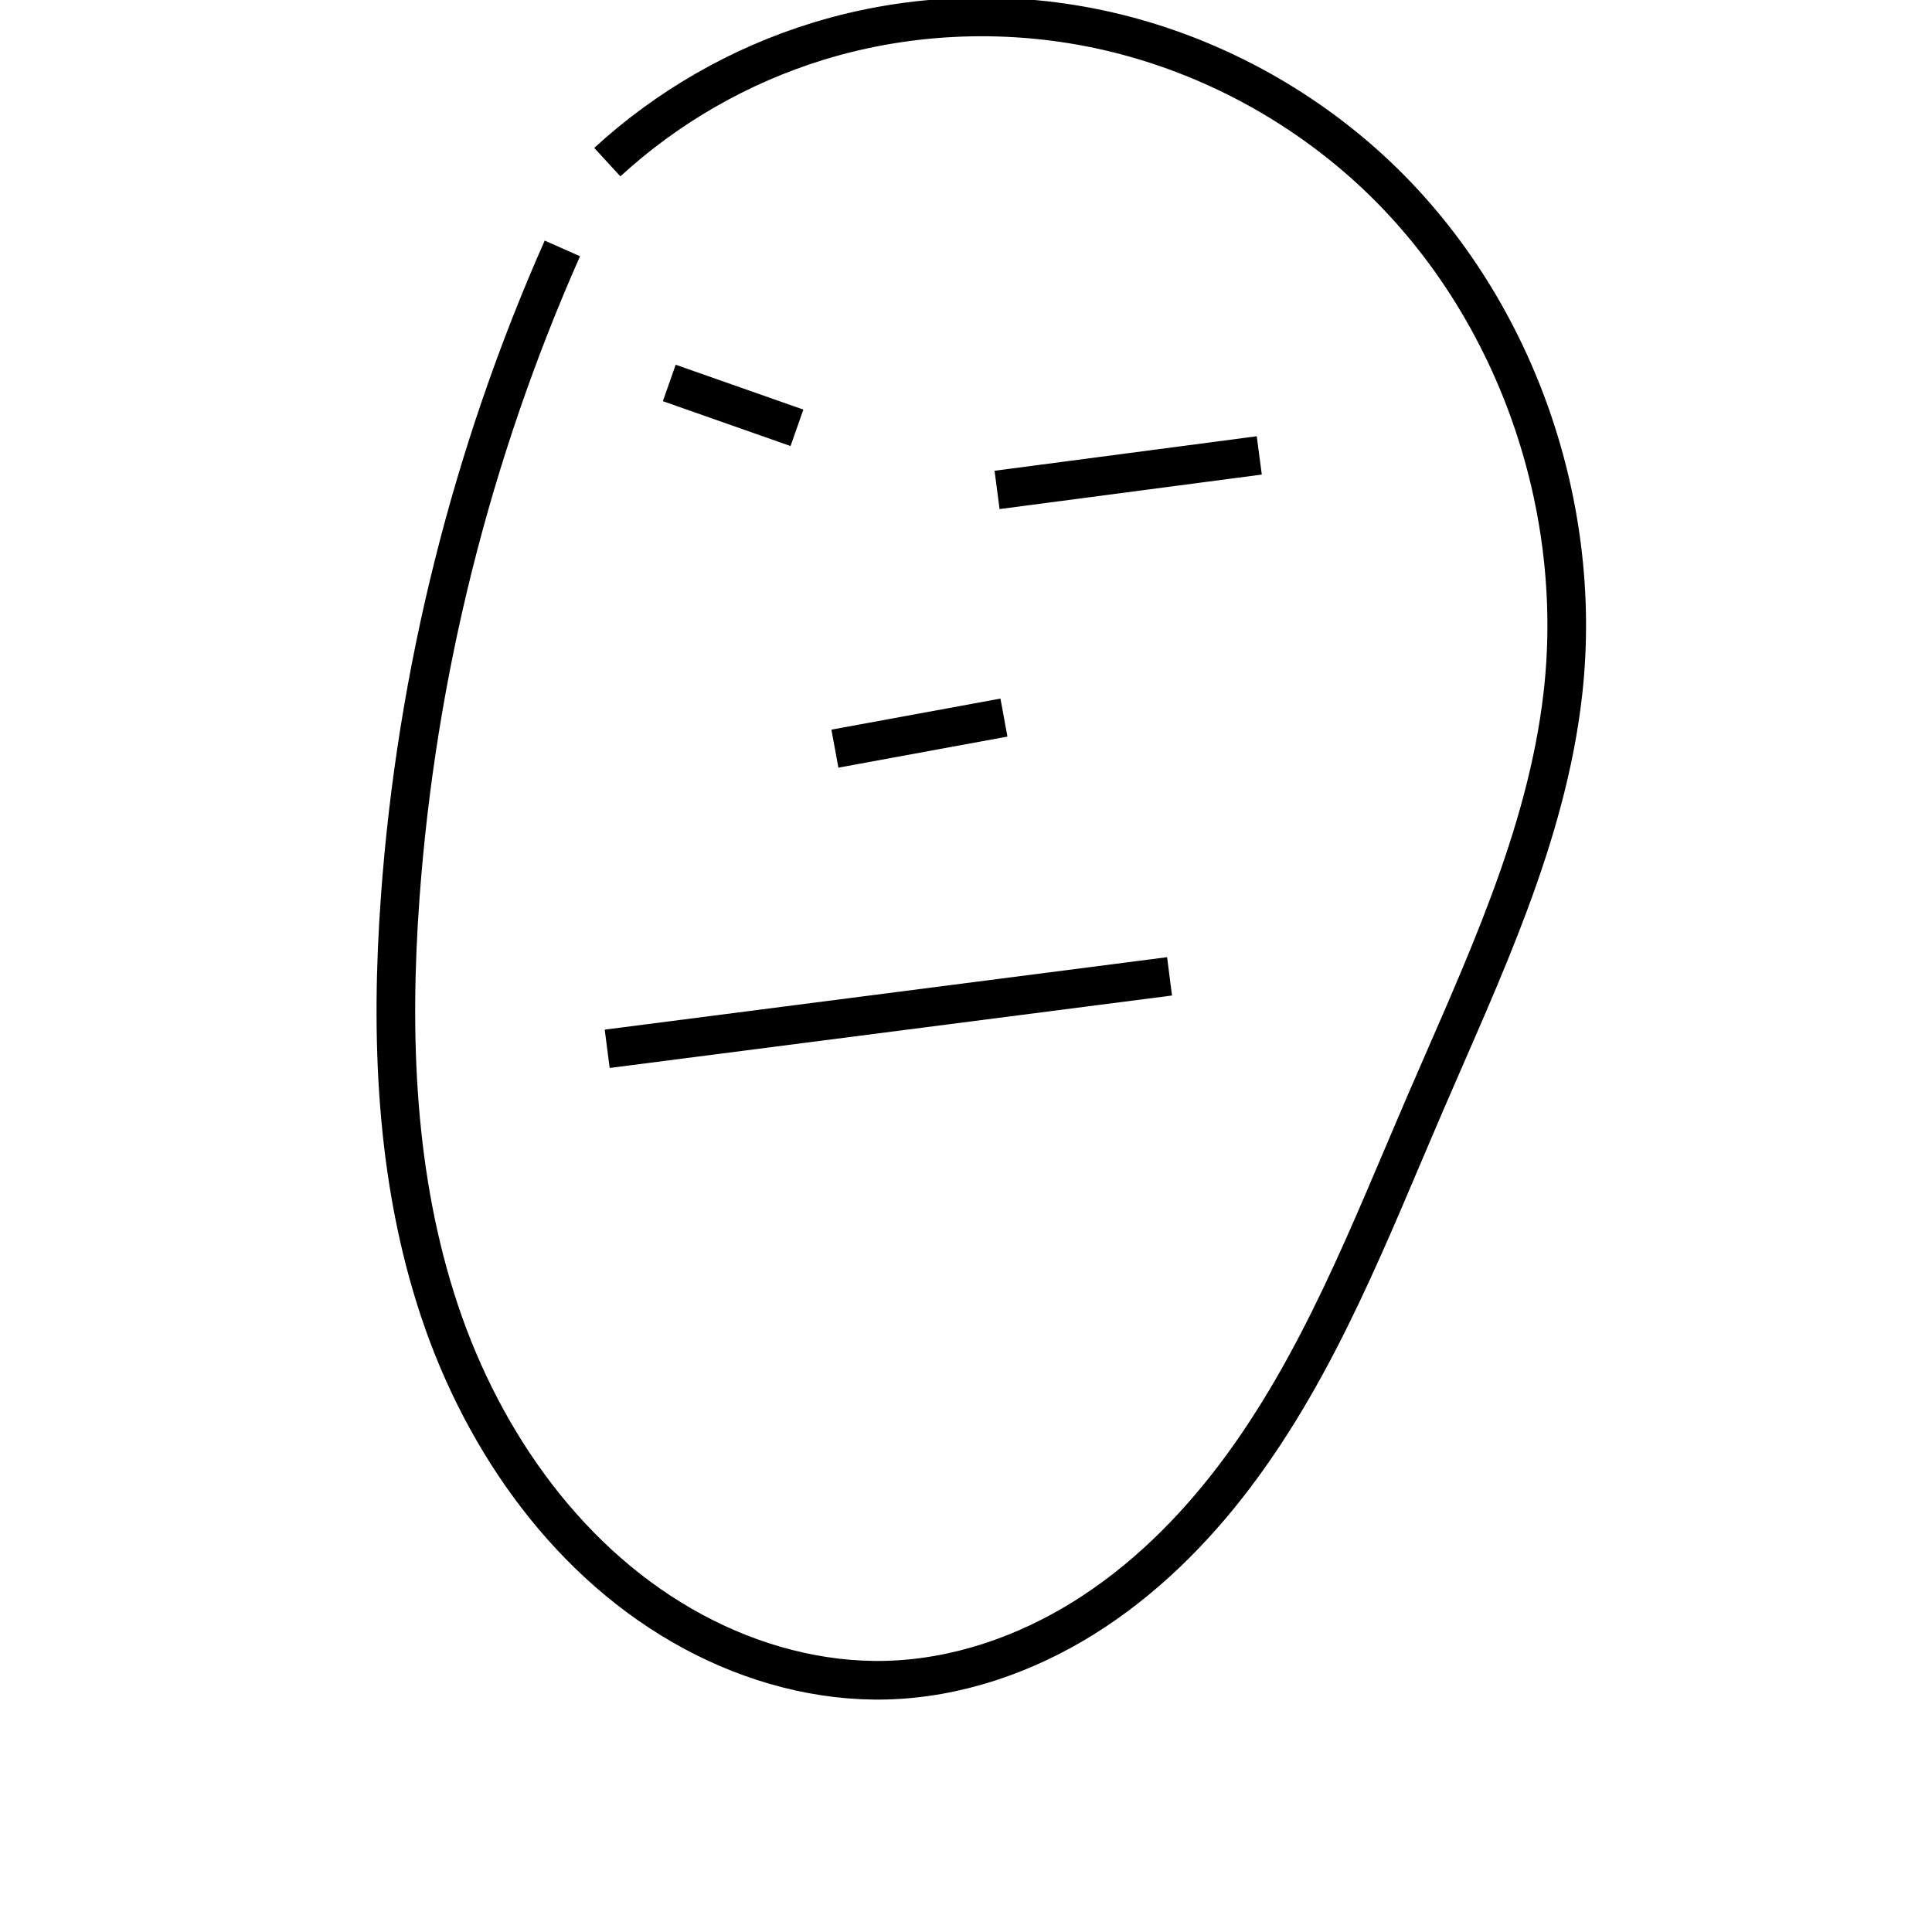 <svg
   xmlns="http://www.w3.org/2000/svg"
   version="1.1"
   id="svg2"
   viewBox="0 0 50 50"
   height="14.111mm"
   width="14.111mm">
  <g
     transform="translate(6.377697e-6,-1002.362)"
     id="layer1">
    <path
       id="path4150"
       d="m 14.554,1008.791 c -2.349,5.299 -3.776,11.005 -4.196,16.786 -0.262,3.604 -0.125,7.293 1.02,10.72 1.145,3.427 3.387,6.587 6.57,8.297 1.53,0.823 3.263,1.297 5,1.25 1.803,-0.048 3.569,-0.656 5.1,-1.611 1.531,-0.955 2.834,-2.246 3.921,-3.686 2.174,-2.879 3.48,-6.301 4.908,-9.614 1.484,-3.445 3.149,-6.897 3.571,-10.625 0.57,-5.028 -1.347,-10.312 -5.12,-13.684 -1.886,-1.686 -4.2,-2.894 -6.666,-3.458 -2.467,-0.563 -5.081,-0.478 -7.499,0.267 -2.017,0.621 -3.892,1.697 -5.446,3.125"
       style="fill:none;fill-rule:evenodd;stroke:#000000;stroke-width:1px;stroke-linecap:butt;stroke-linejoin:miter;stroke-opacity:1" />
    <path
       id="path4154"
       d="m 15.714,1029.505 14.554,-1.875"
       style="fill:none;fill-rule:evenodd;stroke:#000000;stroke-width:1px;stroke-linecap:butt;stroke-linejoin:miter;stroke-opacity:1" />
    <path
       id="path4158"
       d="m 17.321,1012.273 3.304,1.161"
       style="fill:none;fill-rule:evenodd;stroke:#000000;stroke-width:1px;stroke-linecap:butt;stroke-linejoin:miter;stroke-opacity:1" />
    <path
       id="path4162"
       d="m 25.804,1015.041 6.786,-0.893"
       style="fill:none;fill-rule:evenodd;stroke:#000000;stroke-width:1px;stroke-linecap:butt;stroke-linejoin:miter;stroke-opacity:1" />
    <path
       id="path4166"
       d="m 21.607,1021.737 4.375,-0.804"
       style="fill:none;fill-rule:evenodd;stroke:#000000;stroke-width:1px;stroke-linecap:butt;stroke-linejoin:miter;stroke-opacity:1" />
  </g>
</svg>
